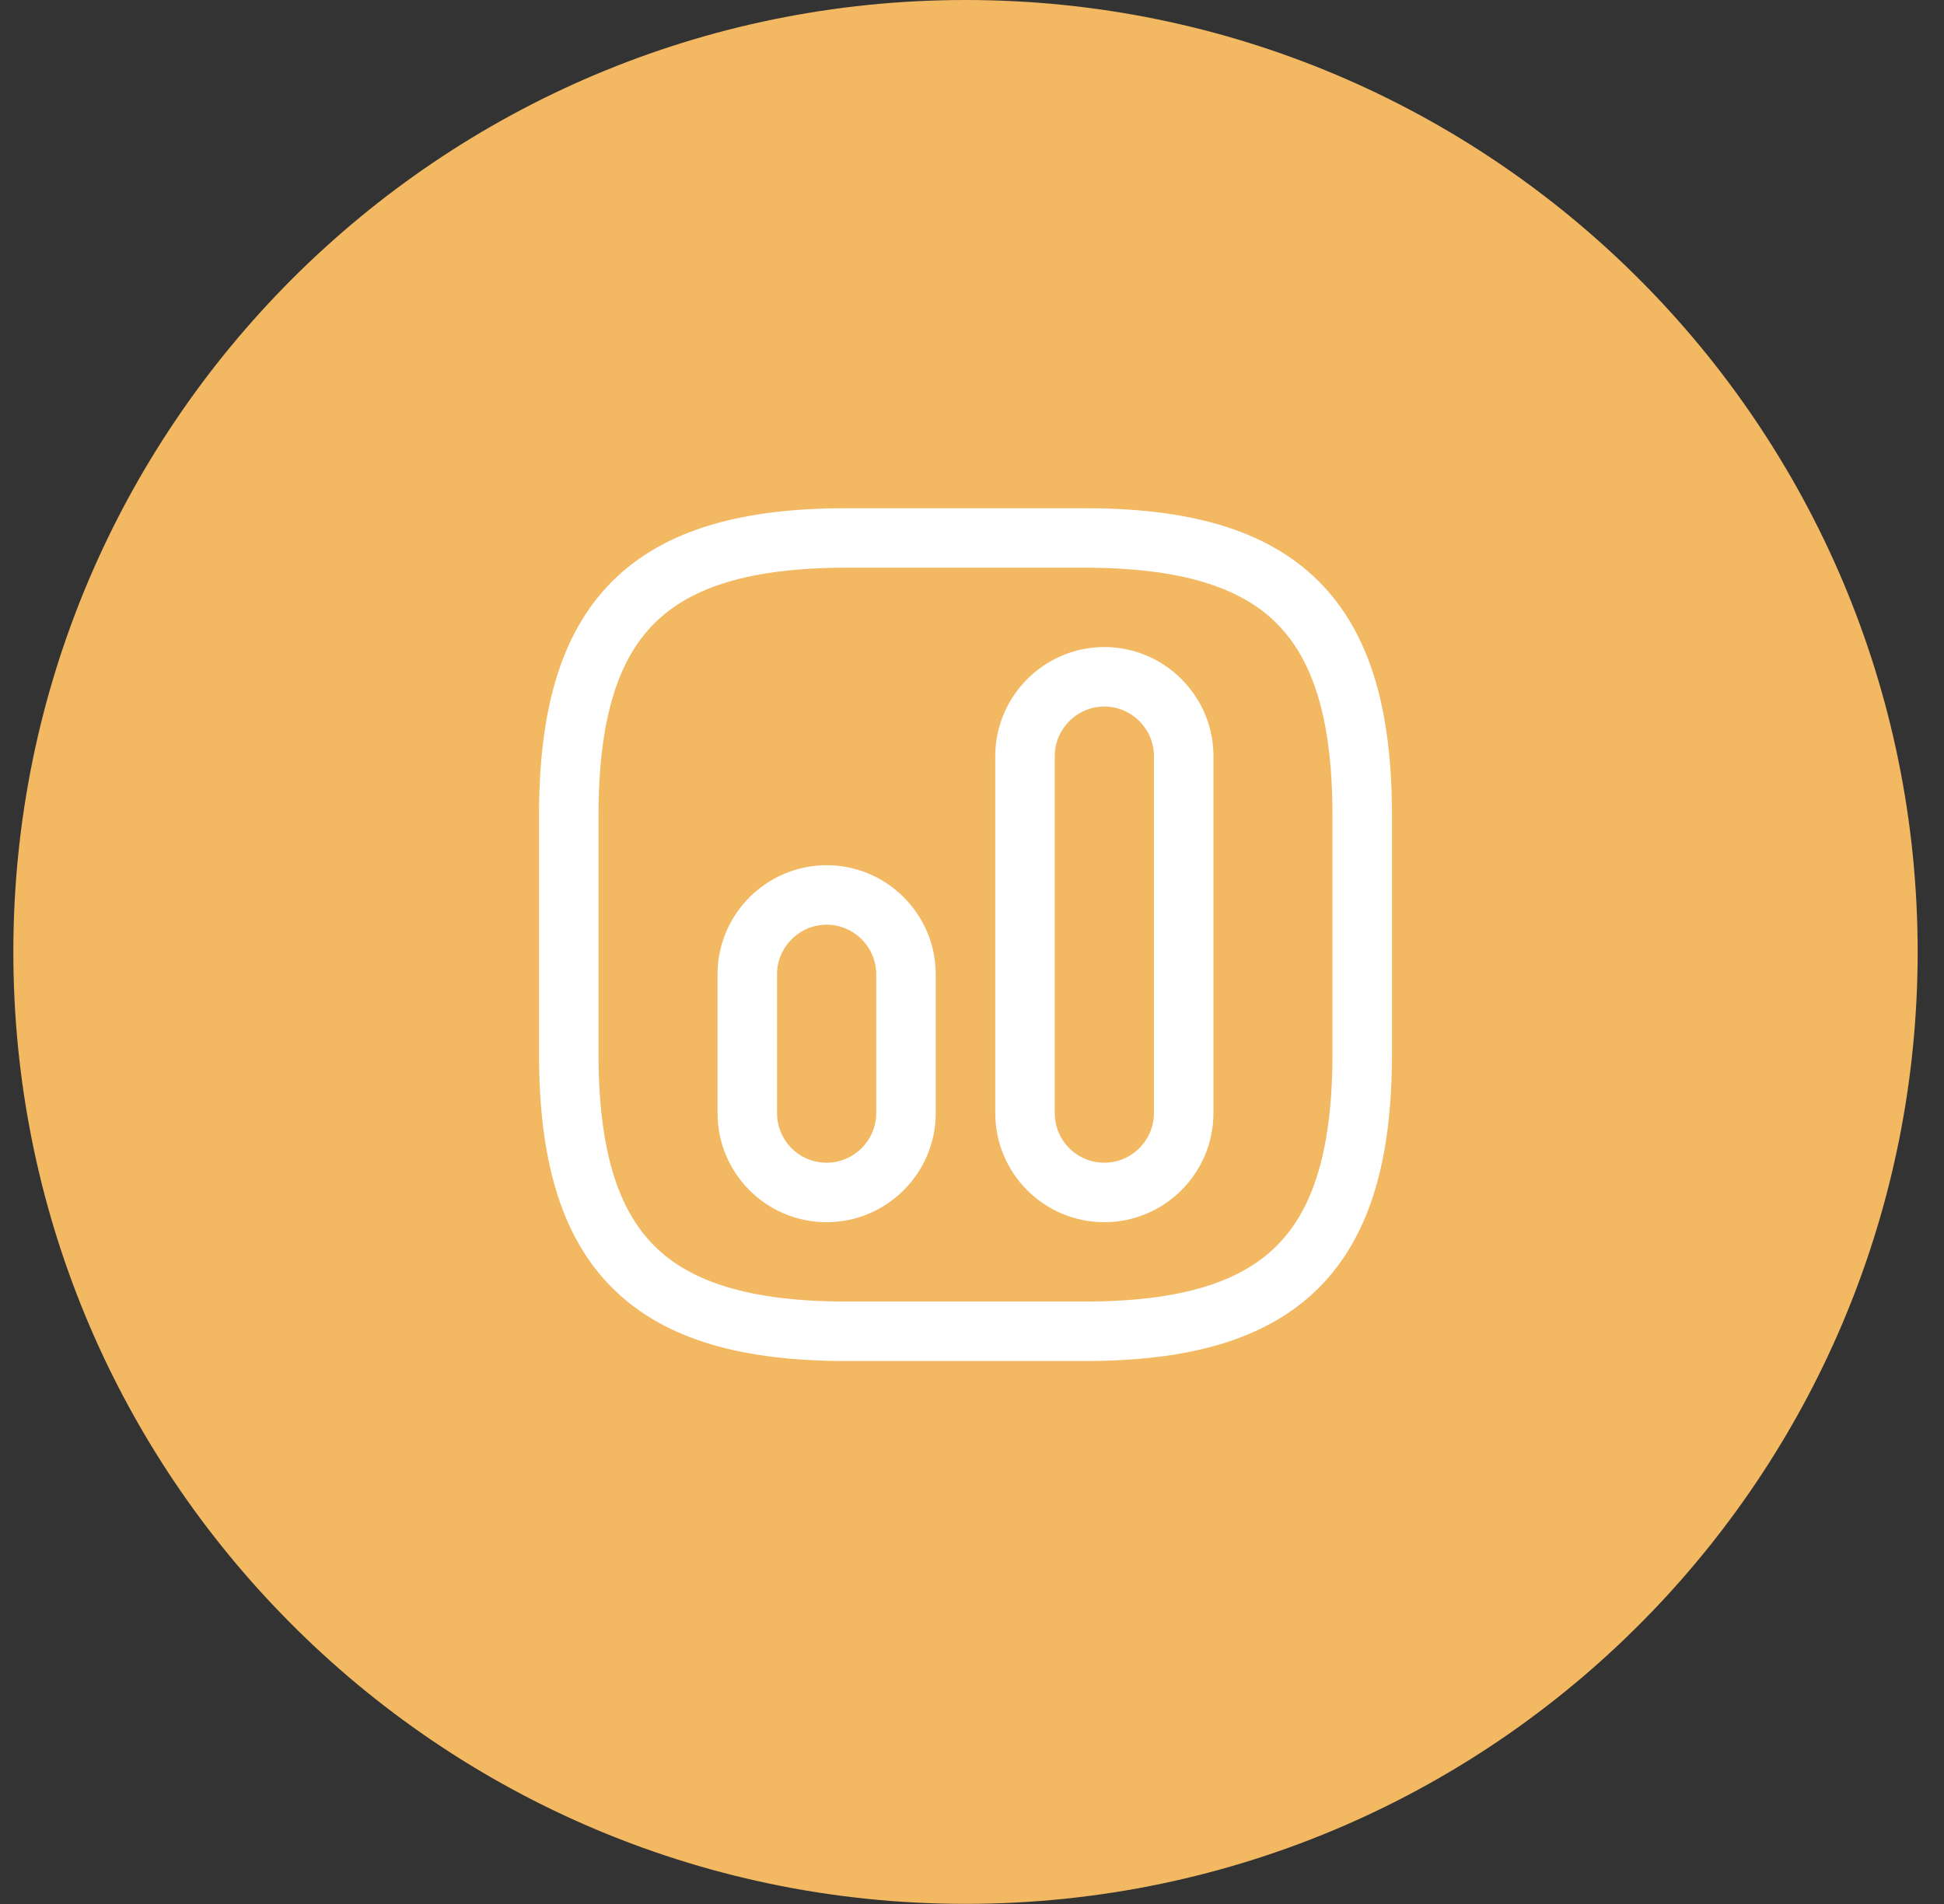 <svg width="49" height="48" viewBox="0 0 49 48" fill="none" xmlns="http://www.w3.org/2000/svg">
<rect x="0" y="0" width="49" height="48" fill="#333333" stroke="none"/>
<g clip-path="url(#clip0_84_445)">
<path d="M48.336 23.998C48.336 30.468 45.775 36.343 41.613 40.658C37.247 45.185 31.121 47.997 24.338 47.997C17.555 47.997 11.426 45.182 7.063 40.655C2.895 36.343 0.336 30.468 0.336 23.998C0.336 10.745 11.082 0 24.338 0C37.594 0 48.336 10.745 48.336 23.998Z" fill="#F2B862"/>
<mask id="mask0_84_445" style="mask-type:alpha" maskUnits="userSpaceOnUse" x="7" y="6" width="35" height="35">
<path d="M12.461 35.452L12.461 35.452C9.595 32.487 7.836 28.448 7.836 24C7.836 14.888 15.224 7.5 24.339 7.5C33.453 7.5 40.839 14.888 40.839 24C40.839 28.448 39.078 32.487 36.216 35.454C33.214 38.567 29.003 40.5 24.339 40.5C19.675 40.5 15.461 38.565 12.461 35.452Z" fill="white" stroke="black"/>
</mask>
<g mask="url(#mask0_84_445)">
<path d="M21.336 33.562H27.336C32.336 33.562 34.336 31.562 34.336 26.562V20.562C34.336 15.562 32.336 13.562 27.336 13.562H21.336C16.336 13.562 14.336 15.562 14.336 20.562V26.562C14.336 31.562 16.336 33.562 21.336 33.562Z" stroke="white" stroke-width="1.5" stroke-linecap="round" stroke-linejoin="round"/>
<path d="M27.836 30.062C28.936 30.062 29.836 29.163 29.836 28.062V19.062C29.836 17.962 28.936 17.062 27.836 17.062C26.736 17.062 25.836 17.962 25.836 19.062V28.062C25.836 29.163 26.726 30.062 27.836 30.062Z" stroke="white" stroke-width="1.5" stroke-linecap="round" stroke-linejoin="round"/>
<path d="M20.836 30.062C21.936 30.062 22.836 29.163 22.836 28.062V24.562C22.836 23.462 21.936 22.562 20.836 22.562C19.736 22.562 18.836 23.462 18.836 24.562V28.062C18.836 29.163 19.726 30.062 20.836 30.062Z" stroke="white" stroke-width="1.5" stroke-linecap="round" stroke-linejoin="round"/>
</g>
</g>
<defs>
<clipPath id="clip0_84_445">
<rect width="48" height="48" fill="white" transform="translate(0.336)"/>
</clipPath>
</defs>
</svg>
